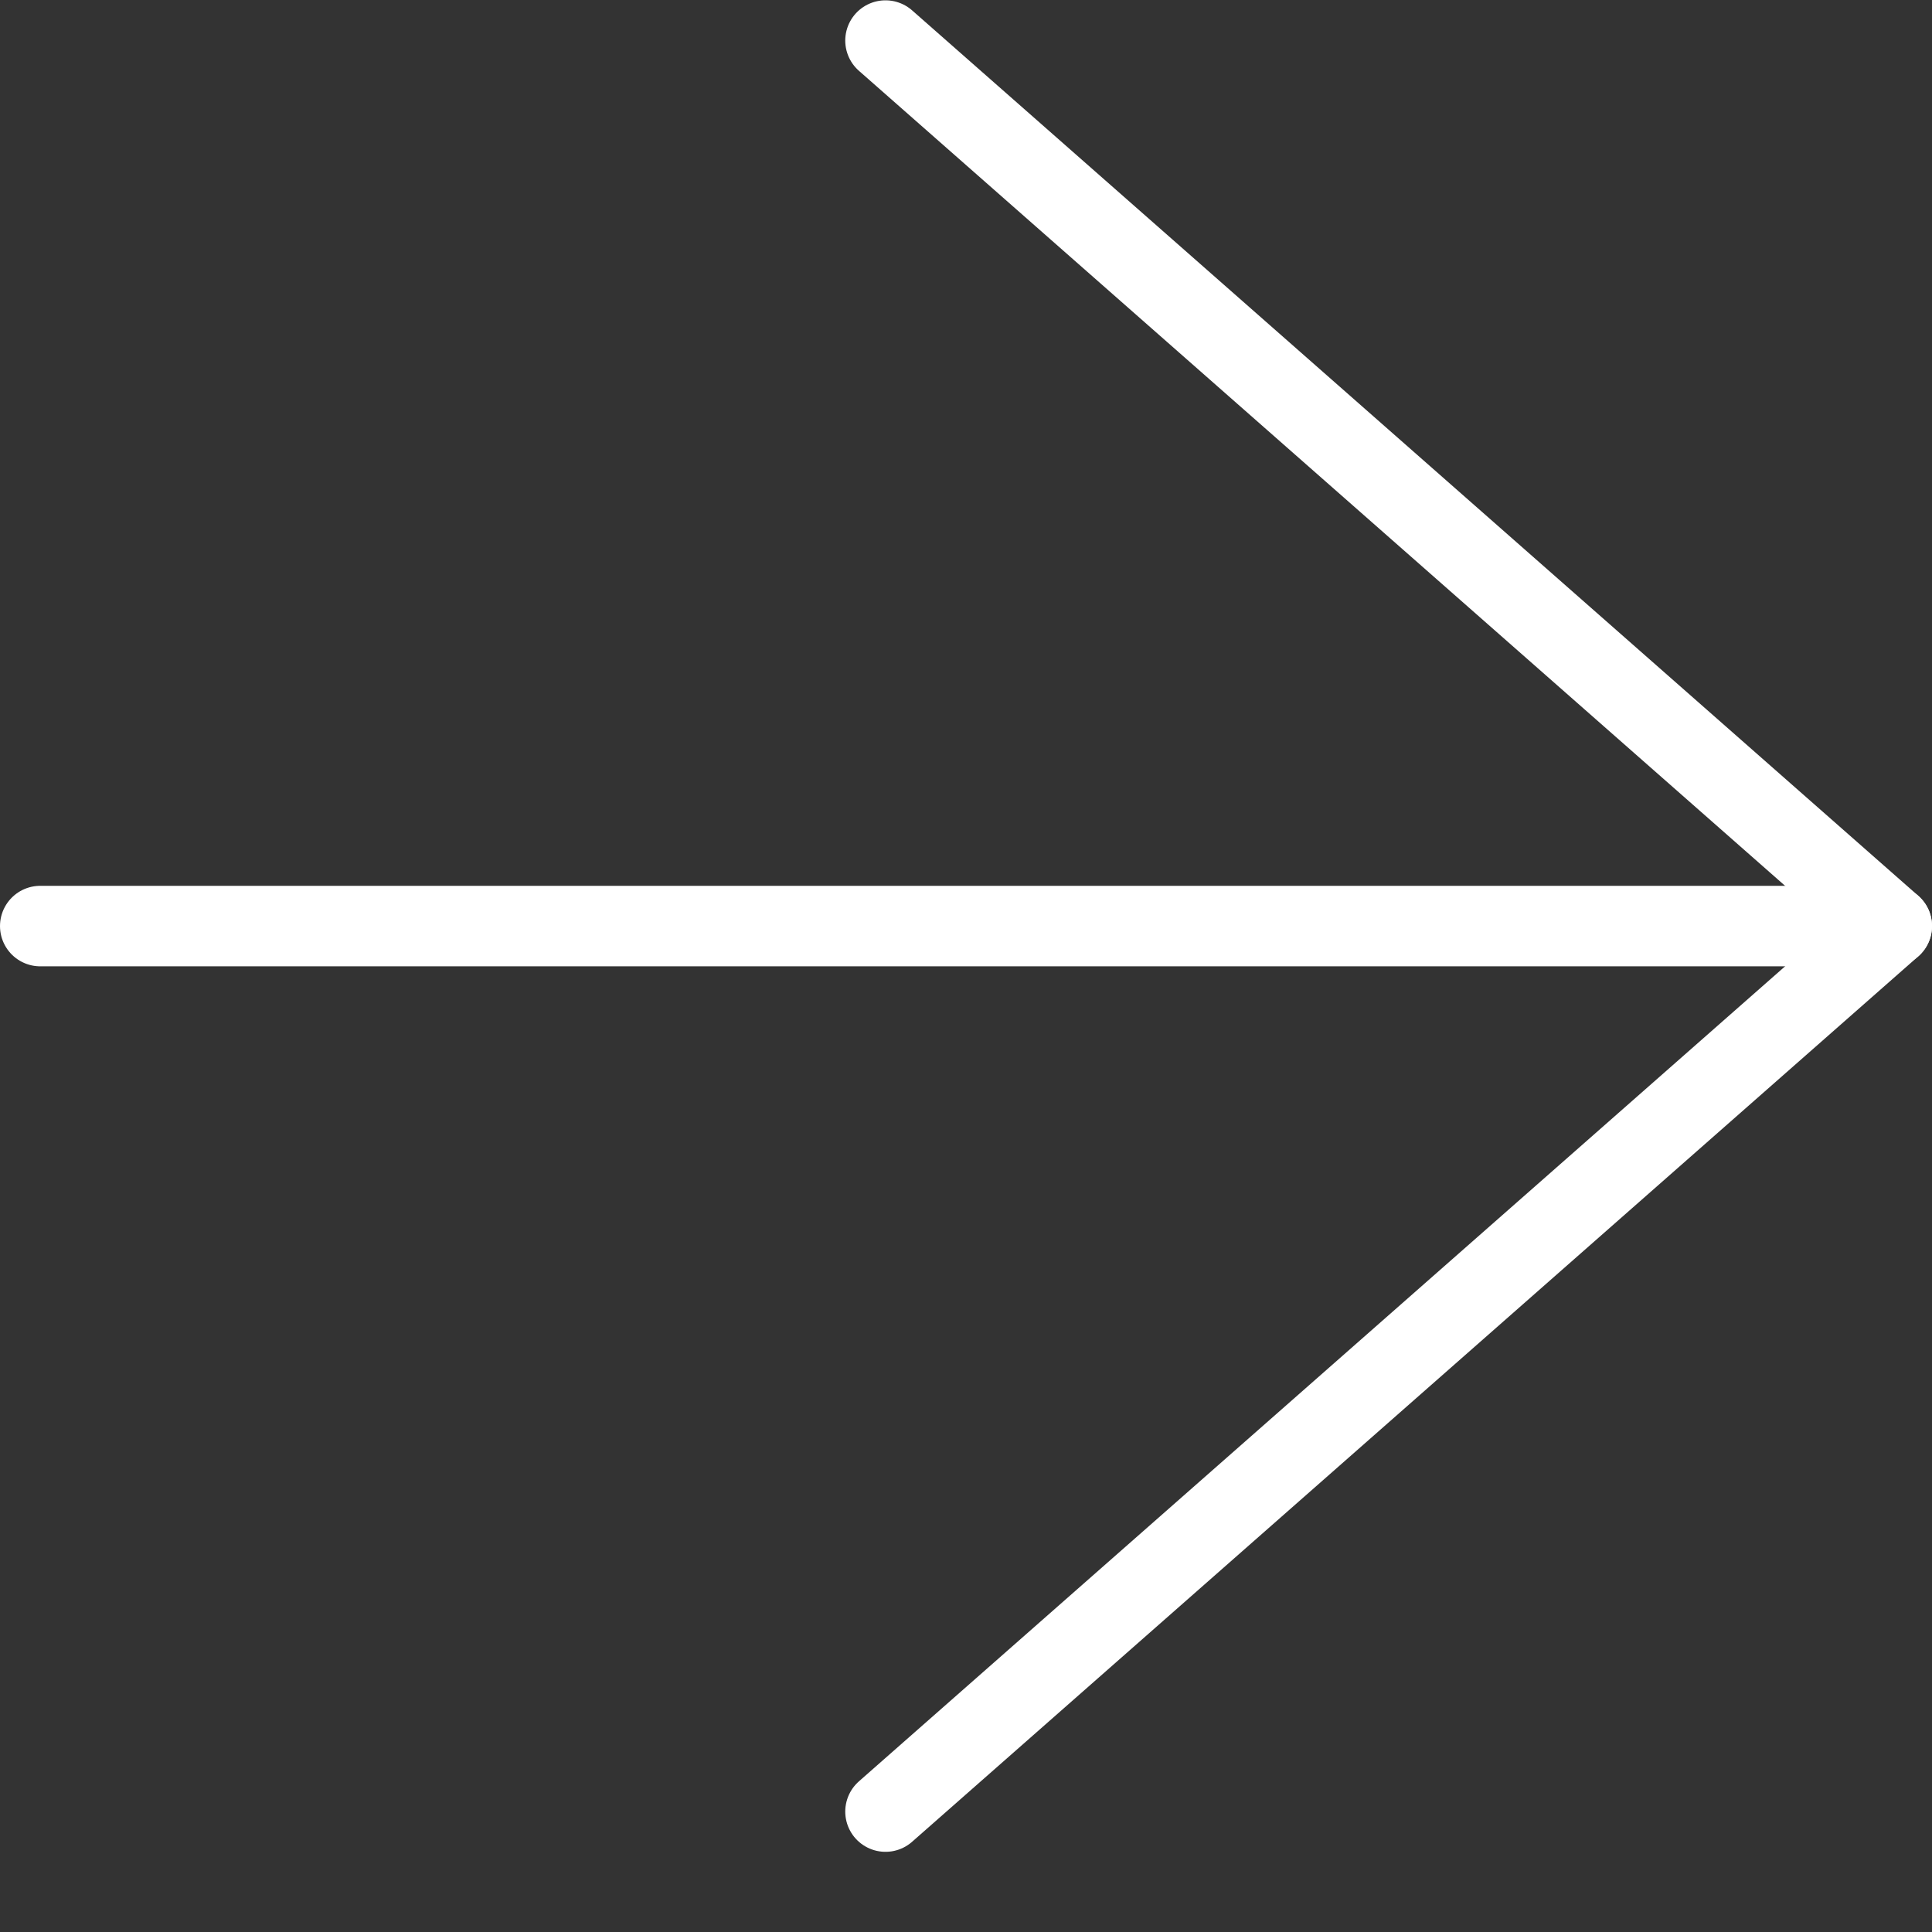 <?xml version="1.0" encoding="UTF-8"?>
<svg width="24px" height="24px" viewBox="0 0 24 24" version="1.1" xmlns="http://www.w3.org/2000/svg" xmlns:xlink="http://www.w3.org/1999/xlink">
    <rect x="0" y="0" width="24" height="24" fill="#333333" stroke="none"/>
    <!-- Generator: Sketch 46.2 (44496) - http://www.bohemiancoding.com/sketch -->
    <title>arrow left 7.3.3.1</title>
    <desc>Created with Sketch.</desc>
    <defs></defs>
    <g id="Demo-Screens" stroke="none" stroke-width="1" fill="none" fill-rule="evenodd" stroke-linecap="round" stroke-linejoin="round">
        <g id="Admin-Search-Results" transform="translate(-1077, -369)" stroke="#FFFFFF">
            <g id="arrow-left-7.3.3.1" transform="translate(1089, 380.5) scale(-1, 1) translate(-1089, -380.5) translate(1077, 369)">
                <g id="Outline_Icons">
                    <g id="Group">
                        <path d="M0.5,11.504 L23.5,11.504" id="Shape"></path>
                        <polyline id="Shape" points="13 0.504 0.5 11.504 13 22.504"></polyline>
                    </g>
                </g>
            </g>
        </g>
    </g>
</svg>